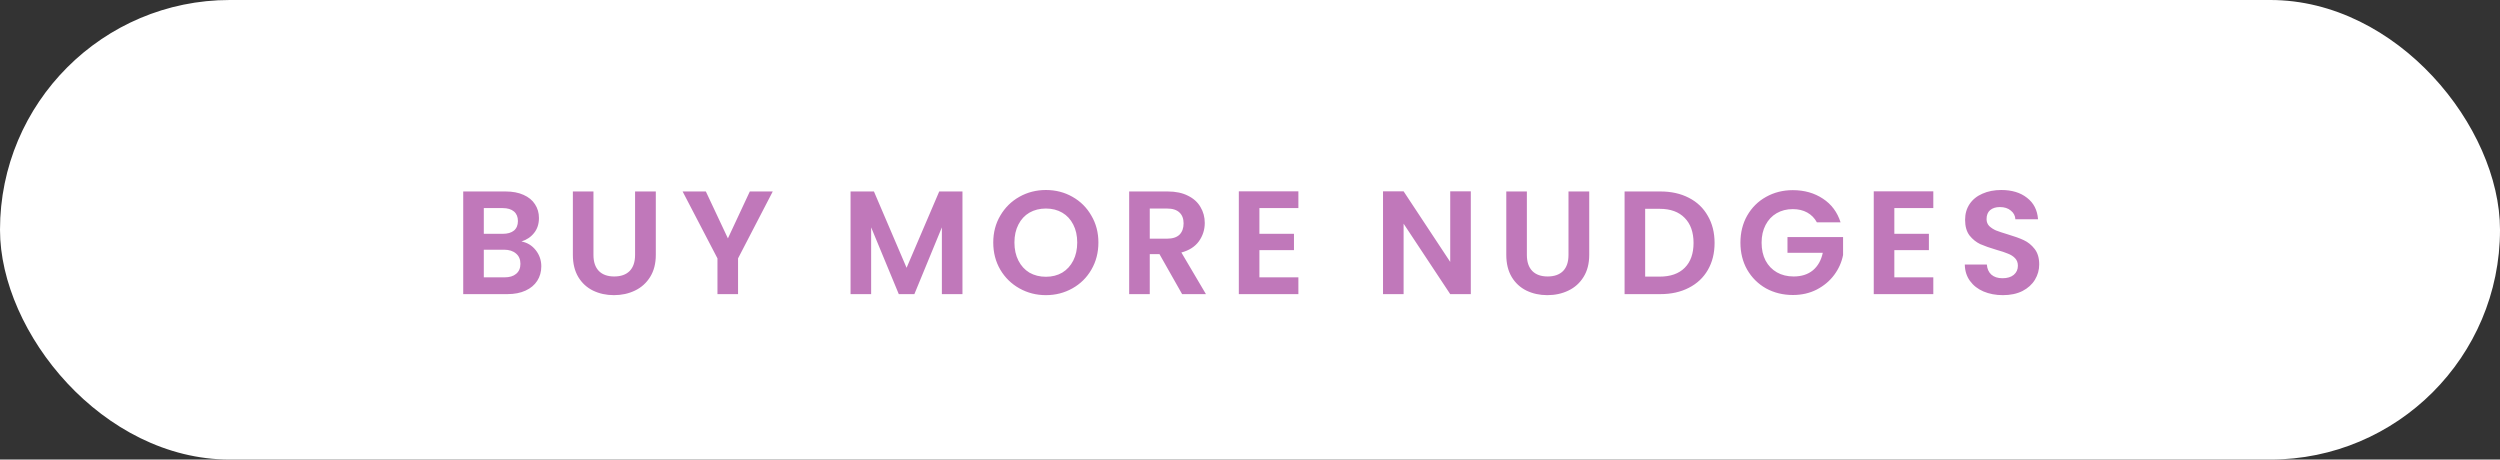 <svg width="136" height="25" viewBox="0 0 136 25" fill="none" xmlns="http://www.w3.org/2000/svg">
<rect x="0" y="0" width="136" height="25" fill="#333333" stroke="none"/>
<rect width="136" height="25" rx="12.5" fill="white"/>
<path d="M28.367 13.136C28.682 13.195 28.941 13.352 29.143 13.608C29.346 13.864 29.447 14.157 29.447 14.488C29.447 14.787 29.372 15.051 29.223 15.28C29.079 15.504 28.869 15.68 28.591 15.808C28.314 15.936 27.986 16 27.607 16H25.199V10.416H27.503C27.882 10.416 28.207 10.477 28.479 10.6C28.756 10.723 28.965 10.893 29.103 11.112C29.247 11.331 29.319 11.579 29.319 11.856C29.319 12.181 29.231 12.453 29.055 12.672C28.884 12.891 28.655 13.045 28.367 13.136ZM26.319 12.72H27.343C27.61 12.72 27.815 12.661 27.959 12.544C28.103 12.421 28.175 12.248 28.175 12.024C28.175 11.8 28.103 11.627 27.959 11.504C27.815 11.381 27.61 11.32 27.343 11.32H26.319V12.72ZM27.447 15.088C27.719 15.088 27.93 15.024 28.079 14.896C28.234 14.768 28.311 14.587 28.311 14.352C28.311 14.112 28.231 13.925 28.071 13.792C27.911 13.653 27.695 13.584 27.423 13.584H26.319V15.088H27.447ZM32.284 10.416V13.872C32.284 14.251 32.383 14.541 32.58 14.744C32.777 14.941 33.054 15.04 33.412 15.04C33.775 15.04 34.054 14.941 34.252 14.744C34.449 14.541 34.548 14.251 34.548 13.872V10.416H35.676V13.864C35.676 14.339 35.572 14.741 35.364 15.072C35.161 15.397 34.886 15.643 34.54 15.808C34.199 15.973 33.817 16.056 33.396 16.056C32.98 16.056 32.601 15.973 32.26 15.808C31.924 15.643 31.657 15.397 31.46 15.072C31.262 14.741 31.164 14.339 31.164 13.864V10.416H32.284ZM42.038 10.416L40.15 14.056V16H39.03V14.056L37.134 10.416H38.398L39.598 12.968L40.79 10.416H42.038ZM52.358 10.416V16H51.238V12.368L49.742 16H48.894L47.39 12.368V16H46.27V10.416H47.542L49.318 14.568L51.094 10.416H52.358ZM56.897 16.056C56.375 16.056 55.895 15.933 55.457 15.688C55.02 15.443 54.673 15.104 54.417 14.672C54.161 14.235 54.033 13.741 54.033 13.192C54.033 12.648 54.161 12.16 54.417 11.728C54.673 11.291 55.02 10.949 55.457 10.704C55.895 10.459 56.375 10.336 56.897 10.336C57.425 10.336 57.905 10.459 58.337 10.704C58.775 10.949 59.119 11.291 59.369 11.728C59.625 12.16 59.753 12.648 59.753 13.192C59.753 13.741 59.625 14.235 59.369 14.672C59.119 15.104 58.775 15.443 58.337 15.688C57.9 15.933 57.42 16.056 56.897 16.056ZM56.897 15.056C57.233 15.056 57.529 14.981 57.785 14.832C58.041 14.677 58.241 14.459 58.385 14.176C58.529 13.893 58.601 13.565 58.601 13.192C58.601 12.819 58.529 12.493 58.385 12.216C58.241 11.933 58.041 11.717 57.785 11.568C57.529 11.419 57.233 11.344 56.897 11.344C56.561 11.344 56.263 11.419 56.001 11.568C55.745 11.717 55.545 11.933 55.401 12.216C55.257 12.493 55.185 12.819 55.185 13.192C55.185 13.565 55.257 13.893 55.401 14.176C55.545 14.459 55.745 14.677 56.001 14.832C56.263 14.981 56.561 15.056 56.897 15.056ZM64.307 16L63.075 13.824H62.547V16H61.427V10.416H63.523C63.955 10.416 64.323 10.493 64.627 10.648C64.931 10.797 65.157 11.003 65.307 11.264C65.461 11.52 65.539 11.808 65.539 12.128C65.539 12.496 65.432 12.829 65.219 13.128C65.005 13.421 64.688 13.624 64.267 13.736L65.603 16H64.307ZM62.547 12.984H63.483C63.787 12.984 64.013 12.912 64.163 12.768C64.312 12.619 64.387 12.413 64.387 12.152C64.387 11.896 64.312 11.699 64.163 11.56C64.013 11.416 63.787 11.344 63.483 11.344H62.547V12.984ZM68.512 11.32V12.72H70.392V13.608H68.512V15.088H70.632V16H67.392V10.408H70.632V11.32H68.512ZM80.012 16H78.892L76.356 12.168V16H75.236V10.408H76.356L78.892 14.248V10.408H80.012V16ZM83.062 10.416V13.872C83.062 14.251 83.161 14.541 83.359 14.744C83.556 14.941 83.833 15.04 84.191 15.04C84.553 15.04 84.833 14.941 85.031 14.744C85.228 14.541 85.326 14.251 85.326 13.872V10.416H86.454V13.864C86.454 14.339 86.35 14.741 86.142 15.072C85.94 15.397 85.665 15.643 85.319 15.808C84.977 15.973 84.596 16.056 84.174 16.056C83.758 16.056 83.38 15.973 83.038 15.808C82.703 15.643 82.436 15.397 82.239 15.072C82.041 14.741 81.942 14.339 81.942 13.864V10.416H83.062ZM90.329 10.416C90.915 10.416 91.43 10.531 91.873 10.76C92.321 10.989 92.665 11.317 92.905 11.744C93.15 12.165 93.273 12.656 93.273 13.216C93.273 13.776 93.15 14.267 92.905 14.688C92.665 15.104 92.321 15.427 91.873 15.656C91.43 15.885 90.915 16 90.329 16H88.377V10.416H90.329ZM90.289 15.048C90.875 15.048 91.329 14.888 91.649 14.568C91.969 14.248 92.129 13.797 92.129 13.216C92.129 12.635 91.969 12.181 91.649 11.856C91.329 11.525 90.875 11.36 90.289 11.36H89.497V15.048H90.289ZM98.839 12.096C98.711 11.861 98.535 11.683 98.311 11.56C98.087 11.437 97.826 11.376 97.527 11.376C97.196 11.376 96.903 11.451 96.647 11.6C96.391 11.749 96.191 11.963 96.047 12.24C95.903 12.517 95.831 12.837 95.831 13.2C95.831 13.573 95.903 13.899 96.047 14.176C96.196 14.453 96.402 14.667 96.663 14.816C96.924 14.965 97.228 15.04 97.575 15.04C98.002 15.04 98.351 14.928 98.623 14.704C98.895 14.475 99.074 14.157 99.159 13.752H97.239V12.896H100.263V13.872C100.188 14.261 100.028 14.621 99.783 14.952C99.538 15.283 99.22 15.549 98.831 15.752C98.447 15.949 98.015 16.048 97.535 16.048C96.996 16.048 96.508 15.928 96.071 15.688C95.639 15.443 95.298 15.104 95.047 14.672C94.802 14.24 94.679 13.749 94.679 13.2C94.679 12.651 94.802 12.16 95.047 11.728C95.298 11.291 95.639 10.952 96.071 10.712C96.508 10.467 96.994 10.344 97.527 10.344C98.156 10.344 98.703 10.499 99.167 10.808C99.631 11.112 99.951 11.541 100.127 12.096H98.839ZM103.052 11.32V12.72H104.932V13.608H103.052V15.088H105.172V16H101.932V10.408H105.172V11.32H103.052ZM108.957 16.056C108.568 16.056 108.216 15.989 107.901 15.856C107.592 15.723 107.347 15.531 107.165 15.28C106.984 15.029 106.891 14.733 106.885 14.392H108.085C108.101 14.621 108.181 14.803 108.325 14.936C108.475 15.069 108.677 15.136 108.933 15.136C109.195 15.136 109.4 15.075 109.549 14.952C109.699 14.824 109.773 14.659 109.773 14.456C109.773 14.291 109.723 14.155 109.621 14.048C109.52 13.941 109.392 13.859 109.237 13.8C109.088 13.736 108.88 13.667 108.613 13.592C108.251 13.485 107.955 13.381 107.725 13.28C107.501 13.173 107.307 13.016 107.141 12.808C106.981 12.595 106.901 12.312 106.901 11.96C106.901 11.629 106.984 11.341 107.149 11.096C107.315 10.851 107.547 10.664 107.845 10.536C108.144 10.403 108.485 10.336 108.869 10.336C109.445 10.336 109.912 10.477 110.269 10.76C110.632 11.037 110.832 11.427 110.869 11.928H109.637C109.627 11.736 109.544 11.579 109.389 11.456C109.24 11.328 109.04 11.264 108.789 11.264C108.571 11.264 108.395 11.32 108.261 11.432C108.133 11.544 108.069 11.707 108.069 11.92C108.069 12.069 108.117 12.195 108.213 12.296C108.315 12.392 108.437 12.472 108.581 12.536C108.731 12.595 108.939 12.664 109.205 12.744C109.568 12.851 109.864 12.957 110.093 13.064C110.323 13.171 110.52 13.331 110.685 13.544C110.851 13.757 110.933 14.037 110.933 14.384C110.933 14.683 110.856 14.96 110.701 15.216C110.547 15.472 110.32 15.677 110.021 15.832C109.723 15.981 109.368 16.056 108.957 16.056Z" fill="#C078BA"/>
</svg>

